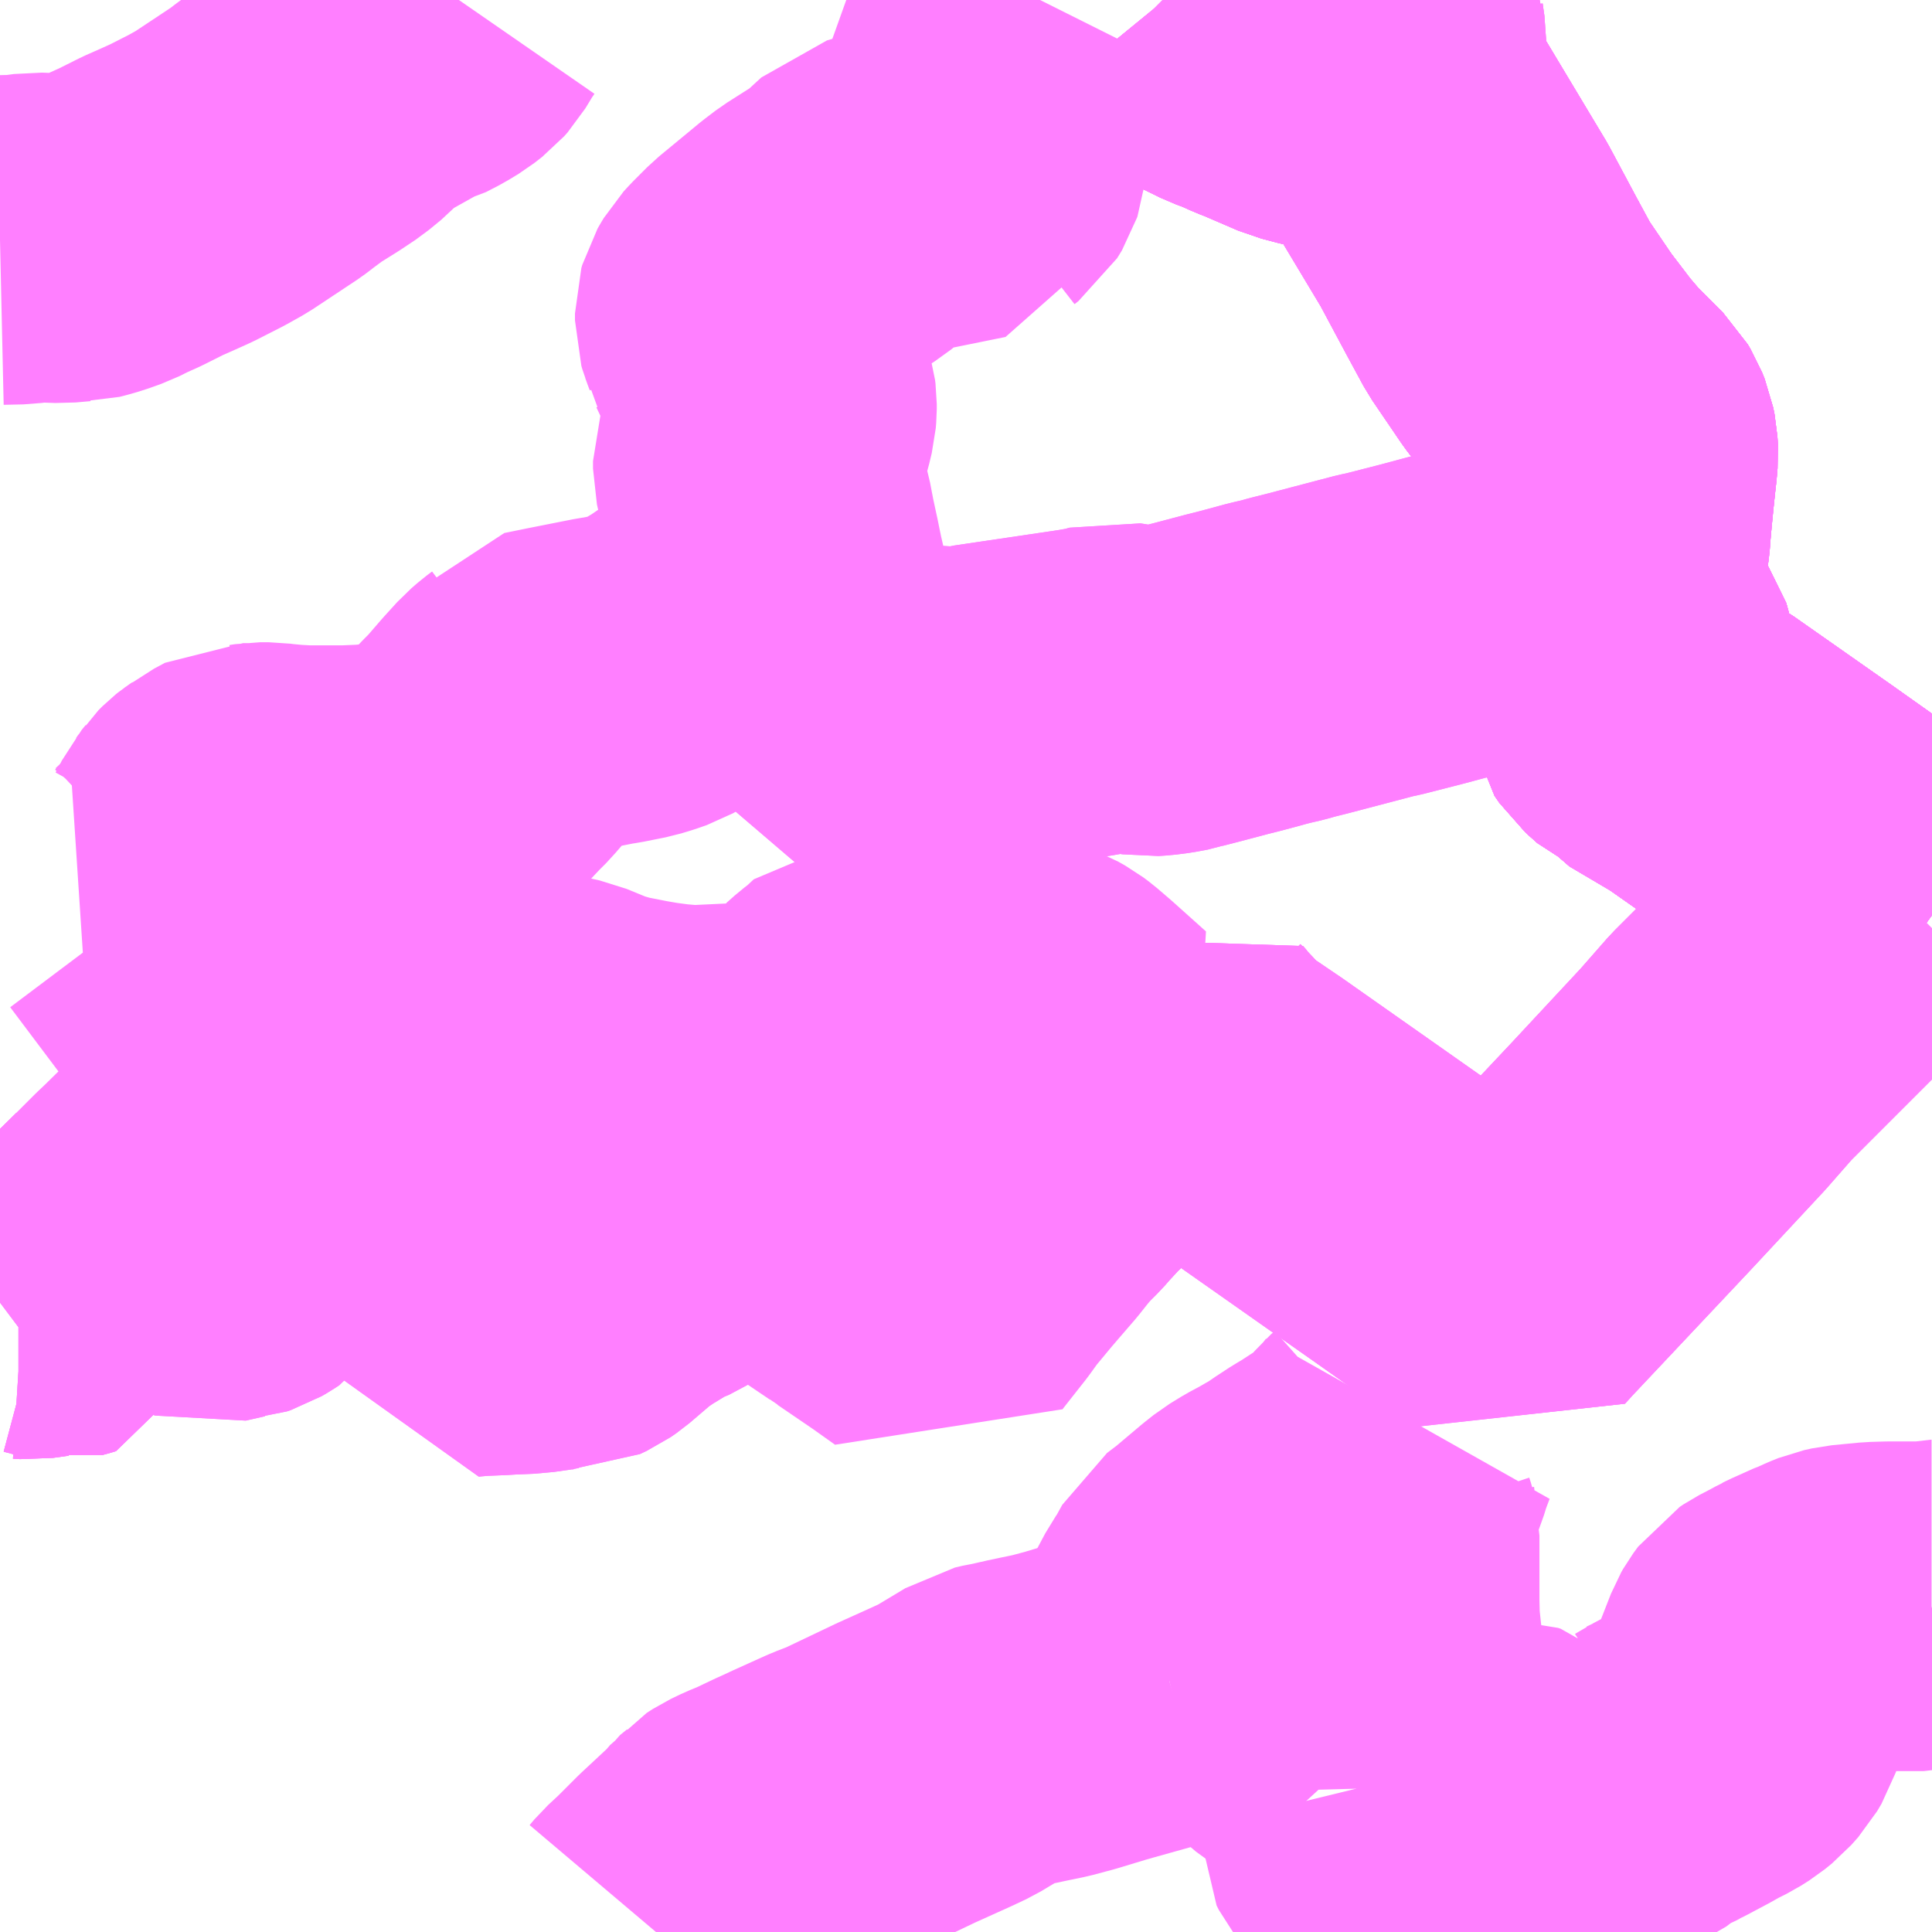 <?xml version="1.0" encoding="UTF-8"?>
<svg  xmlns="http://www.w3.org/2000/svg" xmlns:xlink="http://www.w3.org/1999/xlink" xmlns:go="http://purl.org/svgmap/profile" property="N07_001,N07_002,N07_003,N07_004,N07_005,N07_006,N07_007" viewBox="13763.672 -3476.074 4.395 4.395" go:dataArea="13763.671875 -3476.07421875 4.39453125 4.39453125" >
<globalCoordinateSystem srsName="http://purl.org/crs/84" transform="matrix(100.0,0.0,0.0,-100.0,0.0,0.0)" />
<defs>
 <g id="p0" >
  <circle cx="0.0" cy="0.0" r="3" stroke="green" stroke-width="0.75" vector-effect="non-scaling-stroke" />
 </g>
</defs>
<g fill="none" fill-rule="evenodd" stroke="#FF00FF" stroke-width="0.75" opacity="0.5" vector-effect="non-scaling-stroke" stroke-linejoin="bevel" >
<path content="1,遠州鉄道（株）,Chapel_02_on,1.0,0.0,0.0," xlink:title="1" d="M13766.317,-3476.074L13766.319,-3476.072L13766.337,-3476.05L13766.372,-3476.021L13766.432,-3475.983L13766.477,-3475.961L13766.496,-3475.954L13766.511,-3475.948L13766.535,-3475.937L13766.551,-3475.931L13766.637,-3475.894L13766.675,-3475.884L13766.734,-3475.871L13766.784,-3475.862L13766.799,-3475.858L13766.809,-3475.856L13766.819,-3475.852L13766.829,-3475.846L13766.833,-3475.842L13766.837,-3475.838L13766.838,-3475.837L13767.003,-3475.562L13767.065,-3475.446L13767.104,-3475.374L13767.17,-3475.277L13767.225,-3475.205L13767.242,-3475.185L13767.26,-3475.164L13767.308,-3475.116L13767.326,-3475.098L13767.332,-3475.088L13767.338,-3475.073L13767.341,-3475.058L13767.342,-3475.041L13767.34,-3475.018L13767.337,-3474.991L13767.333,-3474.953L13767.329,-3474.912L13767.326,-3474.879L13767.324,-3474.853L13767.315,-3474.787L13767.311,-3474.706L13767.31,-3474.701L13767.312,-3474.69L13767.328,-3474.66L13767.342,-3474.639L13767.351,-3474.63L13767.365,-3474.614L13767.374,-3474.602L13767.379,-3474.584L13767.38,-3474.567L13767.38,-3474.482L13767.381,-3474.476L13767.392,-3474.46L13767.41,-3474.444L13767.42,-3474.435L13767.429,-3474.431L13767.433,-3474.426L13767.538,-3474.364L13767.759,-3474.209L13768.031,-3474.016L13768.066,-3473.991"/>
<path content="1,遠州鉄道（株）,Chapel_07_on,1.0,0.0,0.0," xlink:title="1" d="M13766.317,-3476.074L13766.319,-3476.072L13766.337,-3476.05L13766.372,-3476.021L13766.432,-3475.983L13766.477,-3475.961L13766.496,-3475.954L13766.511,-3475.948L13766.535,-3475.937L13766.551,-3475.931L13766.637,-3475.894L13766.675,-3475.884L13766.734,-3475.871L13766.784,-3475.862L13766.799,-3475.858L13766.809,-3475.856L13766.819,-3475.852L13766.829,-3475.846L13766.833,-3475.842L13766.837,-3475.838L13766.838,-3475.837L13767.003,-3475.562L13767.065,-3475.446L13767.104,-3475.374L13767.17,-3475.277L13767.225,-3475.205L13767.242,-3475.185L13767.26,-3475.164L13767.308,-3475.116L13767.326,-3475.098L13767.332,-3475.088L13767.338,-3475.073L13767.341,-3475.058L13767.342,-3475.041L13767.34,-3475.018L13767.337,-3474.991L13767.333,-3474.953L13767.329,-3474.912L13767.326,-3474.879L13767.324,-3474.853L13767.315,-3474.787L13767.311,-3474.706L13767.31,-3474.701L13767.312,-3474.69L13767.328,-3474.66L13767.342,-3474.639L13767.351,-3474.63L13767.365,-3474.614L13767.374,-3474.602L13767.379,-3474.584L13767.38,-3474.567L13767.38,-3474.482L13767.381,-3474.476L13767.392,-3474.46L13767.41,-3474.444L13767.42,-3474.435L13767.429,-3474.431L13767.433,-3474.426L13767.538,-3474.364L13767.759,-3474.209L13768.031,-3474.016L13768.066,-3473.991"/>
<path content="1,遠州鉄道（株）,W.Avenue_03_on,0.0,1.0,0.0," xlink:title="1" d="M13766.317,-3476.074L13766.319,-3476.072L13766.337,-3476.05L13766.372,-3476.021L13766.432,-3475.983L13766.477,-3475.961L13766.496,-3475.954L13766.511,-3475.948L13766.535,-3475.937L13766.551,-3475.931L13766.637,-3475.894L13766.675,-3475.884L13766.734,-3475.871L13766.784,-3475.862L13766.799,-3475.858L13766.809,-3475.856L13766.819,-3475.852L13766.829,-3475.846L13766.833,-3475.842L13766.837,-3475.838L13766.838,-3475.837L13767.003,-3475.562L13767.065,-3475.446L13767.104,-3475.374L13767.17,-3475.277L13767.225,-3475.205L13767.242,-3475.185L13767.26,-3475.164L13767.308,-3475.116L13767.326,-3475.098L13767.332,-3475.088L13767.338,-3475.073L13767.341,-3475.058L13767.342,-3475.041L13767.34,-3475.018L13767.337,-3474.991L13767.333,-3474.953L13767.329,-3474.912L13767.326,-3474.879L13767.324,-3474.853L13767.315,-3474.787L13767.311,-3474.706L13767.31,-3474.701L13767.312,-3474.69L13767.328,-3474.66L13767.342,-3474.639L13767.351,-3474.63L13767.365,-3474.614L13767.374,-3474.602L13767.379,-3474.584L13767.38,-3474.567L13767.38,-3474.482L13767.381,-3474.476L13767.392,-3474.46L13767.41,-3474.444L13767.42,-3474.435L13767.429,-3474.431L13767.433,-3474.426L13767.538,-3474.364L13767.759,-3474.209L13768.031,-3474.016L13768.066,-3473.991"/>
<path content="1,遠州鉄道（株）,伊佐見線,11.5,11.0,11.0," xlink:title="1" d="M13763.672,-3473.111L13763.68,-3473.117L13763.688,-3473.122L13763.695,-3473.125L13763.701,-3473.127L13763.709,-3473.129L13763.714,-3473.13L13763.725,-3473.13L13763.741,-3473.129L13763.777,-3473.134L13763.807,-3473.126L13763.818,-3473.129L13763.828,-3473.132L13763.83,-3473.138L13763.836,-3473.144L13763.849,-3473.155L13763.907,-3473.211L13763.972,-3473.275L13764.016,-3473.319L13764.035,-3473.337L13764.094,-3473.395L13764.123,-3473.423L13764.133,-3473.432L13764.157,-3473.471L13764.228,-3473.525L13764.271,-3473.569L13764.303,-3473.599L13764.309,-3473.605L13764.288,-3473.631L13764.27,-3473.654L13764.255,-3473.673L13764.226,-3473.708L13764.144,-3473.812L13764.119,-3473.842L13764.116,-3473.847L13763.995,-3474.008L13763.985,-3474.011L13764.005,-3474.02L13764.019,-3474.028L13764.035,-3474.038L13764.055,-3474.053L13764.071,-3474.068L13764.082,-3474.079L13764.1,-3474.1L13764.127,-3474.136L13764.138,-3474.156L13764.148,-3474.176L13764.157,-3474.187L13764.161,-3474.193L13764.17,-3474.202L13764.175,-3474.206L13764.181,-3474.21L13764.191,-3474.218L13764.199,-3474.222L13764.225,-3474.236L13764.251,-3474.236L13764.264,-3474.238L13764.283,-3474.238L13764.298,-3474.236L13764.309,-3474.235L13764.33,-3474.233L13764.366,-3474.231L13764.406,-3474.231L13764.441,-3474.231L13764.46,-3474.231L13764.507,-3474.233L13764.56,-3474.238L13764.568,-3474.239L13764.596,-3474.243L13764.61,-3474.245L13764.625,-3474.249L13764.636,-3474.252L13764.647,-3474.256L13764.658,-3474.262L13764.669,-3474.269L13764.703,-3474.294L13764.733,-3474.321L13764.766,-3474.356L13764.786,-3474.376L13764.791,-3474.382L13764.823,-3474.419L13764.853,-3474.452L13764.868,-3474.465L13764.88,-3474.474L13764.894,-3474.494L13764.948,-3474.505L13765.049,-3474.525L13765.063,-3474.527L13765.113,-3474.537L13765.136,-3474.544L13765.156,-3474.551L13765.181,-3474.565L13765.22,-3474.588L13765.278,-3474.628L13765.324,-3474.661L13765.366,-3474.686L13765.383,-3474.693L13765.414,-3474.698L13765.462,-3474.701L13765.459,-3474.66L13765.489,-3474.577L13765.497,-3474.538L13765.507,-3474.497L13765.51,-3474.484L13765.594,-3474.478L13765.663,-3474.47L13765.731,-3474.464L13765.786,-3474.458L13765.803,-3474.458L13765.844,-3474.453L13765.859,-3474.452L13765.897,-3474.462L13766.127,-3474.496L13766.14,-3474.498L13766.163,-3474.502L13766.18,-3474.505L13766.208,-3474.513L13766.284,-3474.501L13766.3,-3474.502L13766.324,-3474.505L13766.351,-3474.51L13766.36,-3474.513L13766.395,-3474.522L13766.463,-3474.54L13766.487,-3474.546L13766.532,-3474.558L13766.55,-3474.563L13766.566,-3474.567L13766.592,-3474.573L13766.609,-3474.578L13766.645,-3474.587L13766.801,-3474.628L13766.82,-3474.632L13766.902,-3474.653L13766.973,-3474.672L13766.995,-3474.677L13767.005,-3474.68L13767.052,-3474.693L13767.071,-3474.698L13767.114,-3474.709L13767.134,-3474.714L13767.153,-3474.719L13767.208,-3474.733L13767.219,-3474.736L13767.242,-3474.742L13767.258,-3474.745L13767.313,-3474.758"/>
<path content="1,遠州鉄道（株）,伊佐見線,11.5,11.0,11.0," xlink:title="1" d="M13767.313,-3474.758L13767.311,-3474.706L13767.31,-3474.701L13767.312,-3474.69L13767.328,-3474.66L13767.342,-3474.639L13767.351,-3474.63L13767.365,-3474.614L13767.374,-3474.602L13767.379,-3474.584L13767.38,-3474.567L13767.38,-3474.482L13767.381,-3474.476L13767.392,-3474.46L13767.41,-3474.444L13767.42,-3474.435L13767.429,-3474.431L13767.433,-3474.426L13767.538,-3474.364L13767.759,-3474.209L13767.968,-3474.061L13768.031,-3474.016L13768.066,-3473.991"/>
<path content="1,遠州鉄道（株）,伊佐見線,11.5,11.0,11.0," xlink:title="1" d="M13767.315,-3474.787L13767.313,-3474.758"/>
<path content="1,遠州鉄道（株）,大久保線,13.0,11.5,11.5," xlink:title="1" d="M13765.163,-3471.68L13765.174,-3471.693L13765.202,-3471.719L13765.234,-3471.751L13765.25,-3471.767L13765.309,-3471.822L13765.314,-3471.828L13765.319,-3471.836L13765.335,-3471.849L13765.346,-3471.862L13765.36,-3471.871L13765.383,-3471.882L13765.41,-3471.893L13765.414,-3471.895L13765.456,-3471.915L13765.476,-3471.924L13765.493,-3471.932L13765.535,-3471.951L13765.566,-3471.965L13765.583,-3471.972L13765.605,-3471.98L13765.733,-3472.041L13765.815,-3472.078L13765.847,-3472.093L13765.922,-3472.138L13765.93,-3472.143L13765.947,-3472.147L13765.96,-3472.149L13765.971,-3472.152L13765.987,-3472.155L13765.994,-3472.157L13766.027,-3472.164L13766.061,-3472.171L13766.106,-3472.183L13766.172,-3472.203L13766.193,-3472.209L13766.286,-3472.235L13766.319,-3472.246L13766.332,-3472.25"/>
<path content="1,遠州鉄道（株）,大久保線,13.0,11.5,11.5," xlink:title="1" d="M13766.757,-3472.005L13766.756,-3472.042L13766.754,-3472.057L13766.75,-3472.064L13766.746,-3472.071L13766.735,-3472.083L13766.727,-3472.091L13766.72,-3472.098L13766.709,-3472.108L13766.7,-3472.113L13766.683,-3472.122L13766.665,-3472.13L13766.651,-3472.138L13766.635,-3472.148L13766.602,-3472.176L13766.565,-3472.206L13766.546,-3472.223L13766.523,-3472.242L13766.508,-3472.251L13766.484,-3472.262L13766.471,-3472.265L13766.453,-3472.269L13766.443,-3472.27L13766.435,-3472.27L13766.416,-3472.27L13766.401,-3472.267L13766.385,-3472.264L13766.376,-3472.262L13766.362,-3472.259L13766.35,-3472.255L13766.344,-3472.253L13766.332,-3472.25"/>
<path content="1,遠州鉄道（株）,大久保線,13.0,11.5,11.5," xlink:title="1" d="M13766.757,-3472.005L13766.768,-3471.96L13766.774,-3471.927L13766.775,-3471.917L13766.775,-3471.91L13766.775,-3471.907L13766.78,-3471.897L13766.784,-3471.892L13766.789,-3471.888L13766.795,-3471.885L13766.802,-3471.884L13766.815,-3471.885L13766.827,-3471.886L13766.851,-3471.891L13766.875,-3471.898L13766.904,-3471.907L13766.949,-3471.928L13766.954,-3471.932L13766.96,-3471.938L13766.976,-3471.966L13766.984,-3471.975L13766.99,-3471.98L13767.002,-3471.987L13767.014,-3471.993L13767.029,-3472.001L13767.039,-3472.005L13767.049,-3472.009L13767.06,-3472.012L13767.075,-3472.015L13767.079,-3472.016L13767.084,-3472.016L13767.089,-3472.015L13767.098,-3472.015L13767.104,-3472.013L13767.111,-3472.007L13767.138,-3471.988L13767.154,-3471.969L13767.168,-3471.962L13767.183,-3471.957L13767.193,-3471.955L13767.205,-3471.953L13767.218,-3471.953L13767.229,-3471.953L13767.24,-3471.955L13767.25,-3471.957L13767.258,-3471.959L13767.281,-3471.965L13767.297,-3471.968L13767.329,-3471.977L13767.349,-3471.983L13767.365,-3471.987L13767.372,-3471.99L13767.397,-3472.009L13767.41,-3472.031L13767.442,-3472.035L13767.463,-3472.045L13767.466,-3472.047L13767.472,-3472.05L13767.519,-3472.075L13767.542,-3472.088L13767.568,-3472.101L13767.587,-3472.113L13767.603,-3472.126L13767.619,-3472.144L13767.629,-3472.161L13767.633,-3472.173L13767.648,-3472.236L13767.659,-3472.243L13767.686,-3472.312L13767.69,-3472.319L13767.701,-3472.334L13767.71,-3472.34L13767.737,-3472.354L13767.742,-3472.357L13767.758,-3472.365L13767.759,-3472.366L13767.765,-3472.369L13767.814,-3472.391L13767.82,-3472.393L13767.842,-3472.403L13767.857,-3472.409L13767.875,-3472.413L13767.937,-3472.419L13767.971,-3472.42L13768.04,-3472.42L13768.048,-3472.42L13768.065,-3472.424L13768.066,-3472.424"/>
<path content="1,遠州鉄道（株）,大久保線,13.0,11.5,11.5," xlink:title="1" d="M13766.332,-3472.25L13766.331,-3472.256L13766.331,-3472.27L13766.332,-3472.281L13766.334,-3472.295L13766.337,-3472.305L13766.343,-3472.327L13766.35,-3472.348L13766.356,-3472.362L13766.364,-3472.378L13766.381,-3472.41L13766.395,-3472.43L13766.417,-3472.47L13766.446,-3472.492L13766.51,-3472.546L13766.529,-3472.561L13766.555,-3472.577L13766.583,-3472.592L13766.602,-3472.603L13766.617,-3472.611L13766.649,-3472.633L13766.657,-3472.638L13766.664,-3472.643L13766.682,-3472.654L13766.694,-3472.661L13766.72,-3472.678L13766.742,-3472.692L13766.757,-3472.702L13766.785,-3472.729L13766.795,-3472.738L13766.812,-3472.758L13766.821,-3472.766L13766.831,-3472.777L13766.846,-3472.796L13766.834,-3472.764L13766.826,-3472.738L13766.817,-3472.716L13766.806,-3472.697L13766.801,-3472.683L13766.789,-3472.651L13766.794,-3472.605L13766.795,-3472.594L13766.798,-3472.585L13766.799,-3472.581L13766.799,-3472.554L13766.799,-3472.464L13766.799,-3472.429L13766.8,-3472.388L13766.801,-3472.376L13766.807,-3472.32L13766.811,-3472.291L13766.812,-3472.279L13766.816,-3472.246L13766.817,-3472.235L13766.822,-3472.217L13766.829,-3472.193L13766.841,-3472.149L13766.844,-3472.142L13766.847,-3472.126L13766.849,-3472.112L13766.847,-3472.092L13766.844,-3472.08L13766.84,-3472.072L13766.832,-3472.057L13766.824,-3472.048L13766.81,-3472.036L13766.788,-3472.02L13766.777,-3472.012L13766.757,-3472.005"/>
<path content="1,遠州鉄道（株）,大塚ひとみヶ丘線_36_01_on,21.0,16.0,16.0," xlink:title="1" d="M13763.672,-3473.111L13763.68,-3473.117L13763.688,-3473.122L13763.695,-3473.125L13763.701,-3473.127L13763.709,-3473.129L13763.714,-3473.13L13763.725,-3473.13L13763.741,-3473.129L13763.777,-3473.134L13763.807,-3473.126L13763.818,-3473.129L13763.828,-3473.132L13763.83,-3473.138L13763.836,-3473.144L13763.849,-3473.155L13763.907,-3473.211L13763.972,-3473.275L13764.125,-3473.216L13764.148,-3473.208L13764.192,-3473.218L13764.206,-3473.219L13764.215,-3473.222L13764.227,-3473.229L13764.236,-3473.235L13764.246,-3473.249L13764.252,-3473.258L13764.256,-3473.269L13764.258,-3473.292L13764.265,-3473.307L13764.262,-3473.319L13764.248,-3473.359L13764.248,-3473.363L13764.251,-3473.367L13764.254,-3473.371L13764.263,-3473.377L13764.274,-3473.389L13764.292,-3473.41L13764.307,-3473.431L13764.312,-3473.436L13764.316,-3473.439L13764.318,-3473.439L13764.321,-3473.44L13764.327,-3473.441L13764.339,-3473.44L13764.357,-3473.439L13764.381,-3473.438L13764.4,-3473.44L13764.425,-3473.444L13764.485,-3473.454L13764.511,-3473.457L13764.553,-3473.459L13764.575,-3473.459L13764.596,-3473.409L13764.603,-3473.387L13764.606,-3473.383L13764.615,-3473.357L13764.639,-3473.297L13764.658,-3473.25L13764.677,-3473.205L13764.694,-3473.161L13764.698,-3473.153L13764.72,-3473.105L13764.724,-3473.088L13764.734,-3473.089L13764.757,-3473.091L13764.806,-3473.093L13764.839,-3473.095L13764.853,-3473.095L13764.876,-3473.097L13764.898,-3473.099L13764.919,-3473.103L13764.938,-3473.105L13764.956,-3473.106L13764.969,-3473.106L13764.984,-3473.113L13764.997,-3473.122L13765.059,-3473.175L13765.095,-3473.199L13765.11,-3473.208L13765.144,-3473.229L13765.154,-3473.232L13765.244,-3473.28L13765.317,-3473.317L13765.352,-3473.341L13765.372,-3473.346L13765.381,-3473.341L13765.385,-3473.338L13765.394,-3473.328L13765.399,-3473.324L13765.408,-3473.316L13765.415,-3473.312L13765.432,-3473.308L13765.447,-3473.306L13765.462,-3473.307L13765.468,-3473.307L13765.479,-3473.305L13765.488,-3473.299L13765.505,-3473.288L13765.541,-3473.264L13765.556,-3473.253L13765.633,-3473.201L13765.64,-3473.196L13765.645,-3473.192L13765.652,-3473.188L13765.737,-3473.13L13765.789,-3473.093L13765.795,-3473.101L13765.847,-3473.167L13765.87,-3473.199L13765.914,-3473.252L13765.932,-3473.273L13765.97,-3473.317L13766.008,-3473.365L13766.035,-3473.392L13766.04,-3473.397L13766.054,-3473.413L13766.09,-3473.452L13766.094,-3473.455L13766.114,-3473.474L13766.157,-3473.509L13766.175,-3473.523L13766.261,-3473.59L13766.264,-3473.593L13766.343,-3473.664L13766.347,-3473.668L13766.354,-3473.675L13766.361,-3473.667L13766.365,-3473.661L13766.373,-3473.653L13766.421,-3473.602L13766.511,-3473.541L13766.868,-3473.29L13767.091,-3473.133L13767.111,-3473.155L13767.384,-3473.445L13767.546,-3473.619L13767.61,-3473.692L13767.806,-3473.888L13767.817,-3473.9L13767.898,-3473.986L13767.932,-3474.022L13767.963,-3474.056L13767.968,-3474.061L13768.031,-3474.016L13768.066,-3473.991"/>
<path content="1,遠州鉄道（株）,大塚ひとみヶ丘線_36_02_on,14.0,14.0,14.0," xlink:title="1" d="M13763.672,-3473.111L13763.68,-3473.117L13763.688,-3473.122L13763.695,-3473.125L13763.701,-3473.127L13763.709,-3473.129L13763.714,-3473.13L13763.725,-3473.13L13763.741,-3473.129L13763.777,-3473.134L13763.807,-3473.126L13763.818,-3473.129L13763.828,-3473.132L13763.83,-3473.138L13763.836,-3473.144L13763.849,-3473.155L13763.907,-3473.211L13763.972,-3473.275L13764.125,-3473.216L13764.148,-3473.208L13764.192,-3473.218L13764.206,-3473.219L13764.215,-3473.222L13764.227,-3473.229L13764.236,-3473.235L13764.246,-3473.249L13764.252,-3473.258L13764.256,-3473.269L13764.258,-3473.292L13764.265,-3473.307L13764.262,-3473.319L13764.248,-3473.359L13764.248,-3473.363L13764.251,-3473.367L13764.254,-3473.371L13764.263,-3473.377L13764.274,-3473.389L13764.292,-3473.41L13764.307,-3473.431L13764.312,-3473.436L13764.316,-3473.439L13764.318,-3473.439L13764.321,-3473.44L13764.327,-3473.441L13764.339,-3473.44L13764.357,-3473.439L13764.381,-3473.438L13764.4,-3473.44L13764.425,-3473.444L13764.485,-3473.454L13764.511,-3473.457L13764.553,-3473.459L13764.575,-3473.459L13764.596,-3473.409L13764.603,-3473.387L13764.606,-3473.383L13764.615,-3473.357L13764.639,-3473.297L13764.658,-3473.25L13764.677,-3473.205L13764.694,-3473.161L13764.698,-3473.153L13764.72,-3473.105L13764.724,-3473.088L13764.734,-3473.089L13764.757,-3473.091L13764.806,-3473.093L13764.839,-3473.095L13764.853,-3473.095L13764.876,-3473.097L13764.898,-3473.099L13764.919,-3473.103L13764.938,-3473.105L13764.956,-3473.106L13764.969,-3473.106L13764.984,-3473.113L13764.997,-3473.122L13765.059,-3473.175L13765.095,-3473.199L13765.11,-3473.208L13765.144,-3473.229L13765.154,-3473.232L13765.244,-3473.28L13765.317,-3473.317L13765.352,-3473.341L13765.372,-3473.346L13765.354,-3473.354L13765.289,-3473.383L13765.265,-3473.392L13765.254,-3473.396L13765.247,-3473.398L13765.161,-3473.437L13765.125,-3473.444L13765.092,-3473.457L13765.032,-3473.479L13765.028,-3473.488L13765.019,-3473.509L13765.005,-3473.544L13764.997,-3473.558L13764.991,-3473.564L13764.986,-3473.565L13764.979,-3473.565L13764.971,-3473.563L13764.953,-3473.557L13764.934,-3473.553L13764.924,-3473.552L13764.917,-3473.553L13764.91,-3473.555L13764.905,-3473.558L13764.897,-3473.565L13764.892,-3473.571L13764.888,-3473.58L13764.88,-3473.598L13764.872,-3473.621L13764.871,-3473.633L13764.871,-3473.646L13764.872,-3473.652L13764.874,-3473.659L13764.88,-3473.672L13764.901,-3473.717L13764.955,-3473.705L13765.016,-3473.68L13765.061,-3473.667L13765.122,-3473.655L13765.157,-3473.649L13765.195,-3473.644L13765.24,-3473.64L13765.272,-3473.64L13765.301,-3473.645L13765.367,-3473.64L13765.414,-3473.642L13765.438,-3473.645L13765.463,-3473.651L13765.481,-3473.657L13765.504,-3473.668L13765.523,-3473.683L13765.54,-3473.7L13765.575,-3473.741L13765.593,-3473.757L13765.614,-3473.773L13765.642,-3473.799L13765.682,-3473.801L13765.709,-3473.806L13765.741,-3473.811L13765.783,-3473.814L13765.813,-3473.815L13765.845,-3473.817L13765.888,-3473.818L13765.922,-3473.817L13765.941,-3473.815L13765.96,-3473.812L13765.977,-3473.808L13765.995,-3473.802L13766.014,-3473.794L13766.032,-3473.787L13766.048,-3473.778L13766.06,-3473.769L13766.088,-3473.745L13766.097,-3473.737L13766.165,-3473.676L13766.108,-3473.636L13766.084,-3473.62L13766.074,-3473.613L13766.028,-3473.581L13765.99,-3473.555L13765.973,-3473.543L13765.951,-3473.533L13765.942,-3473.529L13765.931,-3473.526L13765.882,-3473.525L13765.852,-3473.526L13765.888,-3473.499L13766.035,-3473.392"/>
<path content="1,遠州鉄道（株）,大塚ひとみヶ丘線_36_02_on,14.0,14.0,14.0," xlink:title="1" d="M13766.008,-3473.365L13766.035,-3473.392"/>
<path content="1,遠州鉄道（株）,大塚ひとみヶ丘線_36_02_on,14.0,14.0,14.0," xlink:title="1" d="M13766.035,-3473.392L13766.04,-3473.397L13766.054,-3473.413L13766.09,-3473.452L13766.094,-3473.455L13766.114,-3473.474L13766.157,-3473.509L13766.175,-3473.523L13766.261,-3473.59L13766.264,-3473.593L13766.343,-3473.664L13766.347,-3473.668L13766.354,-3473.675L13766.361,-3473.667L13766.365,-3473.661L13766.373,-3473.653L13766.421,-3473.602L13766.511,-3473.541L13766.868,-3473.29L13767.091,-3473.133L13767.111,-3473.155L13767.384,-3473.445L13767.546,-3473.619L13767.61,-3473.692L13767.806,-3473.888L13767.817,-3473.9L13767.898,-3473.986L13767.932,-3474.022L13767.963,-3474.056L13767.968,-3474.061L13768.031,-3474.016L13768.066,-3473.991"/>
<path content="1,遠州鉄道（株）,急行湖東高校,1.0,0.0,0.0," xlink:title="1" d="M13766.008,-3473.365L13766.035,-3473.392L13766.04,-3473.397L13766.054,-3473.413L13766.09,-3473.452L13766.094,-3473.455L13766.114,-3473.474L13766.157,-3473.509L13766.175,-3473.523L13766.261,-3473.59L13766.264,-3473.593L13766.343,-3473.664L13766.347,-3473.668L13766.354,-3473.675L13766.361,-3473.667L13766.365,-3473.661L13766.373,-3473.653L13766.421,-3473.602L13766.511,-3473.541L13766.868,-3473.29L13766.994,-3473.201L13767.015,-3473.187L13767.091,-3473.133L13767.111,-3473.155L13767.384,-3473.445L13767.546,-3473.619L13767.61,-3473.692L13767.806,-3473.888L13767.817,-3473.9L13767.898,-3473.986L13767.932,-3474.022L13767.963,-3474.056L13767.968,-3474.061L13768.031,-3474.016L13768.066,-3473.991"/>
<path content="1,遠州鉄道（株）,白洲線,1.0,0.0,0.0," xlink:title="1" d="M13763.672,-3475.528L13763.717,-3475.529L13763.754,-3475.534L13763.811,-3475.532L13763.845,-3475.535L13763.853,-3475.535L13763.861,-3475.537L13763.882,-3475.543L13763.913,-3475.554L13763.937,-3475.566L13763.957,-3475.575L13763.966,-3475.579L13764.02,-3475.606L13764.054,-3475.621L13764.085,-3475.635L13764.142,-3475.664L13764.176,-3475.683L13764.277,-3475.75L13764.281,-3475.753L13764.298,-3475.766L13764.329,-3475.789L13764.377,-3475.819L13764.41,-3475.841L13764.438,-3475.864L13764.456,-3475.883L13764.476,-3475.907L13764.484,-3475.913L13764.495,-3475.919L13764.509,-3475.927L13764.531,-3475.936L13764.537,-3475.937L13764.559,-3475.946L13764.585,-3475.965L13764.605,-3475.97L13764.634,-3475.985L13764.657,-3475.999L13764.675,-3476.013L13764.683,-3476.022L13764.7,-3476.05L13764.707,-3476.061L13764.716,-3476.074"/>
<path content="1,遠州鉄道（株）,舘山寺線_30_01_on,61.1,60.5,60.0," xlink:title="1" d="M13766.799,-3475.858L13766.809,-3475.856L13766.819,-3475.852L13766.829,-3475.846L13766.833,-3475.842L13766.837,-3475.838L13766.838,-3475.837L13767.003,-3475.562L13767.065,-3475.446L13767.104,-3475.374L13767.17,-3475.277L13767.225,-3475.205L13767.242,-3475.185L13767.26,-3475.164L13767.308,-3475.116L13767.326,-3475.098L13767.332,-3475.088L13767.338,-3475.073L13767.341,-3475.058L13767.342,-3475.041L13767.34,-3475.018L13767.337,-3474.991L13767.333,-3474.953L13767.329,-3474.912L13767.326,-3474.879L13767.324,-3474.853L13767.315,-3474.787L13767.313,-3474.758L13767.311,-3474.706L13767.31,-3474.701L13767.312,-3474.69L13767.328,-3474.66L13767.342,-3474.639L13767.351,-3474.63L13767.365,-3474.614L13767.374,-3474.602L13767.379,-3474.584L13767.38,-3474.567L13767.38,-3474.482L13767.381,-3474.476L13767.392,-3474.46L13767.41,-3474.444L13767.42,-3474.435L13767.429,-3474.431L13767.433,-3474.426L13767.538,-3474.364L13767.759,-3474.209L13767.968,-3474.061L13768.031,-3474.016L13768.066,-3473.991"/>
<path content="1,遠州鉄道（株）,舘山寺線_30_01_on,61.1,60.5,60.0," xlink:title="1" d="M13766.317,-3476.074L13766.319,-3476.072L13766.337,-3476.05L13766.372,-3476.021L13766.432,-3475.983L13766.477,-3475.961L13766.496,-3475.954L13766.511,-3475.948L13766.535,-3475.937L13766.551,-3475.931L13766.637,-3475.894L13766.675,-3475.884L13766.734,-3475.871L13766.784,-3475.862L13766.799,-3475.858"/>
<path content="1,遠州鉄道（株）,舘山寺線_30_01_on,61.1,60.5,60.0," xlink:title="1" d="M13766.798,-3476.074L13766.802,-3476.055L13766.811,-3476.037L13766.81,-3476.013L13766.814,-3475.985L13766.814,-3475.979L13766.813,-3475.975L13766.81,-3475.951L13766.809,-3475.934L13766.808,-3475.932L13766.808,-3475.927L13766.805,-3475.905L13766.799,-3475.858"/>
<path content="1,遠州鉄道（株）,舘山寺線_30_02_on,1.0,0.0,0.0," xlink:title="1" d="M13766.799,-3475.858L13766.809,-3475.856L13766.819,-3475.852L13766.829,-3475.846L13766.833,-3475.842L13766.837,-3475.838L13766.838,-3475.837L13767.003,-3475.562L13767.065,-3475.446L13767.104,-3475.374L13767.17,-3475.277L13767.225,-3475.205L13767.242,-3475.185L13767.26,-3475.164L13767.308,-3475.116L13767.326,-3475.098L13767.332,-3475.088L13767.338,-3475.073L13767.341,-3475.058L13767.342,-3475.041L13767.34,-3475.018L13767.337,-3474.991L13767.333,-3474.953L13767.329,-3474.912L13767.326,-3474.879L13767.324,-3474.853L13767.315,-3474.787L13767.311,-3474.706L13767.31,-3474.701L13767.312,-3474.69L13767.328,-3474.66L13767.342,-3474.639L13767.351,-3474.63L13767.365,-3474.614L13767.374,-3474.602L13767.379,-3474.584L13767.38,-3474.567L13767.38,-3474.482L13767.381,-3474.476L13767.392,-3474.46L13767.41,-3474.444L13767.42,-3474.435L13767.429,-3474.431L13767.433,-3474.426L13767.538,-3474.364L13767.759,-3474.209L13767.968,-3474.061L13768.031,-3474.016L13768.066,-3473.991"/>
<path content="1,遠州鉄道（株）,舘山寺線_30_02_on,1.0,0.0,0.0," xlink:title="1" d="M13766.317,-3476.074L13766.319,-3476.072L13766.337,-3476.05L13766.372,-3476.021L13766.432,-3475.983L13766.477,-3475.961L13766.496,-3475.954L13766.511,-3475.948L13766.535,-3475.937L13766.551,-3475.931L13766.637,-3475.894L13766.675,-3475.884L13766.734,-3475.871L13766.784,-3475.862L13766.799,-3475.858"/>
<path content="1,遠州鉄道（株）,舘山寺線_30_02_on,1.0,0.0,0.0," xlink:title="1" d="M13766.798,-3476.074L13766.802,-3476.055L13766.811,-3476.037L13766.81,-3476.013L13766.814,-3475.985L13766.814,-3475.979L13766.813,-3475.975L13766.81,-3475.951L13766.809,-3475.934L13766.808,-3475.932L13766.808,-3475.927L13766.805,-3475.905L13766.799,-3475.858"/>
<path content="1,遠州鉄道（株）,舘山寺線_31,1.0,0.0,0.0," xlink:title="1" d="M13768.066,-3473.991L13768.031,-3474.016L13767.968,-3474.061L13767.759,-3474.209L13767.538,-3474.364L13767.433,-3474.426L13767.429,-3474.431L13767.42,-3474.435L13767.41,-3474.444L13767.392,-3474.46L13767.381,-3474.476L13767.38,-3474.482L13767.38,-3474.567L13767.379,-3474.584L13767.374,-3474.602L13767.365,-3474.614L13767.351,-3474.63L13767.342,-3474.639L13767.328,-3474.66L13767.312,-3474.69L13767.31,-3474.701L13767.311,-3474.706L13767.313,-3474.758"/>
<path content="1,遠州鉄道（株）,舘山寺線_31,1.0,0.0,0.0," xlink:title="1" d="M13767.313,-3474.758L13767.258,-3474.745L13767.242,-3474.742L13767.219,-3474.736L13767.208,-3474.733L13767.153,-3474.719L13767.134,-3474.714L13767.114,-3474.709L13767.071,-3474.698L13767.052,-3474.693L13767.005,-3474.68L13766.995,-3474.677L13766.973,-3474.672L13766.902,-3474.653L13766.82,-3474.632L13766.801,-3474.628L13766.645,-3474.587L13766.609,-3474.578L13766.592,-3474.573L13766.566,-3474.567L13766.55,-3474.563L13766.532,-3474.558L13766.487,-3474.546L13766.463,-3474.54L13766.395,-3474.522L13766.36,-3474.513L13766.351,-3474.51L13766.324,-3474.505L13766.3,-3474.502L13766.284,-3474.501L13766.208,-3474.513L13766.18,-3474.505L13766.163,-3474.502L13766.14,-3474.498L13766.127,-3474.496L13765.897,-3474.462L13765.859,-3474.452L13765.844,-3474.453L13765.803,-3474.458L13765.786,-3474.458L13765.731,-3474.464L13765.663,-3474.47L13765.594,-3474.478L13765.51,-3474.484L13765.507,-3474.497L13765.497,-3474.538L13765.489,-3474.577L13765.459,-3474.66L13765.462,-3474.701L13765.457,-3474.728L13765.448,-3474.767L13765.447,-3474.771L13765.441,-3474.8L13765.438,-3474.815L13765.433,-3474.838L13765.427,-3474.866L13765.424,-3474.882L13765.423,-3474.889L13765.409,-3474.948L13765.404,-3474.972L13765.401,-3474.989L13765.398,-3474.999L13765.396,-3475.008L13765.396,-3475.016L13765.396,-3475.025L13765.399,-3475.034L13765.407,-3475.059L13765.415,-3475.086L13765.421,-3475.106L13765.427,-3475.131L13765.428,-3475.143L13765.428,-3475.155L13765.427,-3475.163L13765.425,-3475.17L13765.421,-3475.18L13765.413,-3475.199L13765.403,-3475.222L13765.396,-3475.245L13765.387,-3475.269L13765.379,-3475.284L13765.376,-3475.29L13765.368,-3475.307L13765.364,-3475.314L13765.362,-3475.325L13765.36,-3475.33L13765.359,-3475.333L13765.357,-3475.338L13765.355,-3475.345L13765.355,-3475.352L13765.355,-3475.361L13765.357,-3475.368L13765.361,-3475.375L13765.367,-3475.385L13765.378,-3475.397L13765.41,-3475.429L13765.473,-3475.481L13765.502,-3475.505L13765.527,-3475.524L13765.579,-3475.557L13765.598,-3475.569L13765.62,-3475.587L13765.658,-3475.622L13765.737,-3475.645L13765.885,-3475.675L13765.886,-3475.678L13765.895,-3475.685L13765.9,-3475.693L13765.903,-3475.698L13765.904,-3475.701L13765.906,-3475.718L13765.91,-3475.756L13765.912,-3475.768L13765.919,-3475.813L13765.925,-3475.854L13765.929,-3475.894L13765.929,-3475.907L13765.931,-3475.927L13765.943,-3475.945L13765.951,-3475.955L13766.011,-3476.026L13766.027,-3476.052L13766.038,-3476.074"/>
<path content="1,遠州鉄道（株）,舘山寺線_31,1.0,0.0,0.0," xlink:title="1" d="M13767.315,-3474.787L13767.313,-3474.758"/>
<path content="1,遠州鉄道（株）,舘山寺線_32,5.0,0.0,0.0," xlink:title="1" d="M13768.066,-3473.991L13768.031,-3474.016L13767.968,-3474.061L13767.759,-3474.209L13767.538,-3474.364L13767.433,-3474.426L13767.429,-3474.431L13767.42,-3474.435L13767.41,-3474.444L13767.392,-3474.46L13767.381,-3474.476L13767.38,-3474.482L13767.38,-3474.567L13767.379,-3474.584L13767.374,-3474.602L13767.365,-3474.614L13767.351,-3474.63L13767.342,-3474.639L13767.328,-3474.66L13767.312,-3474.69L13767.31,-3474.701L13767.311,-3474.706L13767.313,-3474.758L13767.315,-3474.787L13767.324,-3474.853L13767.326,-3474.879L13767.329,-3474.912L13767.333,-3474.953L13767.337,-3474.991L13767.34,-3475.018L13767.342,-3475.041L13767.341,-3475.058L13767.338,-3475.073L13767.332,-3475.088L13767.326,-3475.098L13767.308,-3475.116L13767.26,-3475.164L13767.242,-3475.185L13767.225,-3475.205L13767.17,-3475.277L13767.104,-3475.374L13767.065,-3475.446L13767.003,-3475.562L13766.838,-3475.837L13766.837,-3475.838L13766.833,-3475.842L13766.829,-3475.846L13766.819,-3475.852L13766.809,-3475.856L13766.799,-3475.858"/>
<path content="1,遠州鉄道（株）,舘山寺線_32,5.0,0.0,0.0," xlink:title="1" d="M13766.799,-3475.858L13766.784,-3475.862L13766.734,-3475.871L13766.675,-3475.884L13766.637,-3475.894L13766.551,-3475.931L13766.535,-3475.937L13766.511,-3475.948L13766.496,-3475.954L13766.477,-3475.961L13766.432,-3475.983L13766.372,-3476.021L13766.337,-3476.05L13766.319,-3476.072L13766.317,-3476.074"/>
<path content="1,遠州鉄道（株）,舘山寺線_32,5.0,0.0,0.0," xlink:title="1" d="M13766.798,-3476.074L13766.802,-3476.055L13766.811,-3476.037L13766.81,-3476.013L13766.814,-3475.985L13766.814,-3475.979L13766.813,-3475.975L13766.81,-3475.951L13766.809,-3475.934L13766.808,-3475.932L13766.808,-3475.927L13766.805,-3475.905L13766.799,-3475.858"/>
</g>
</svg>
